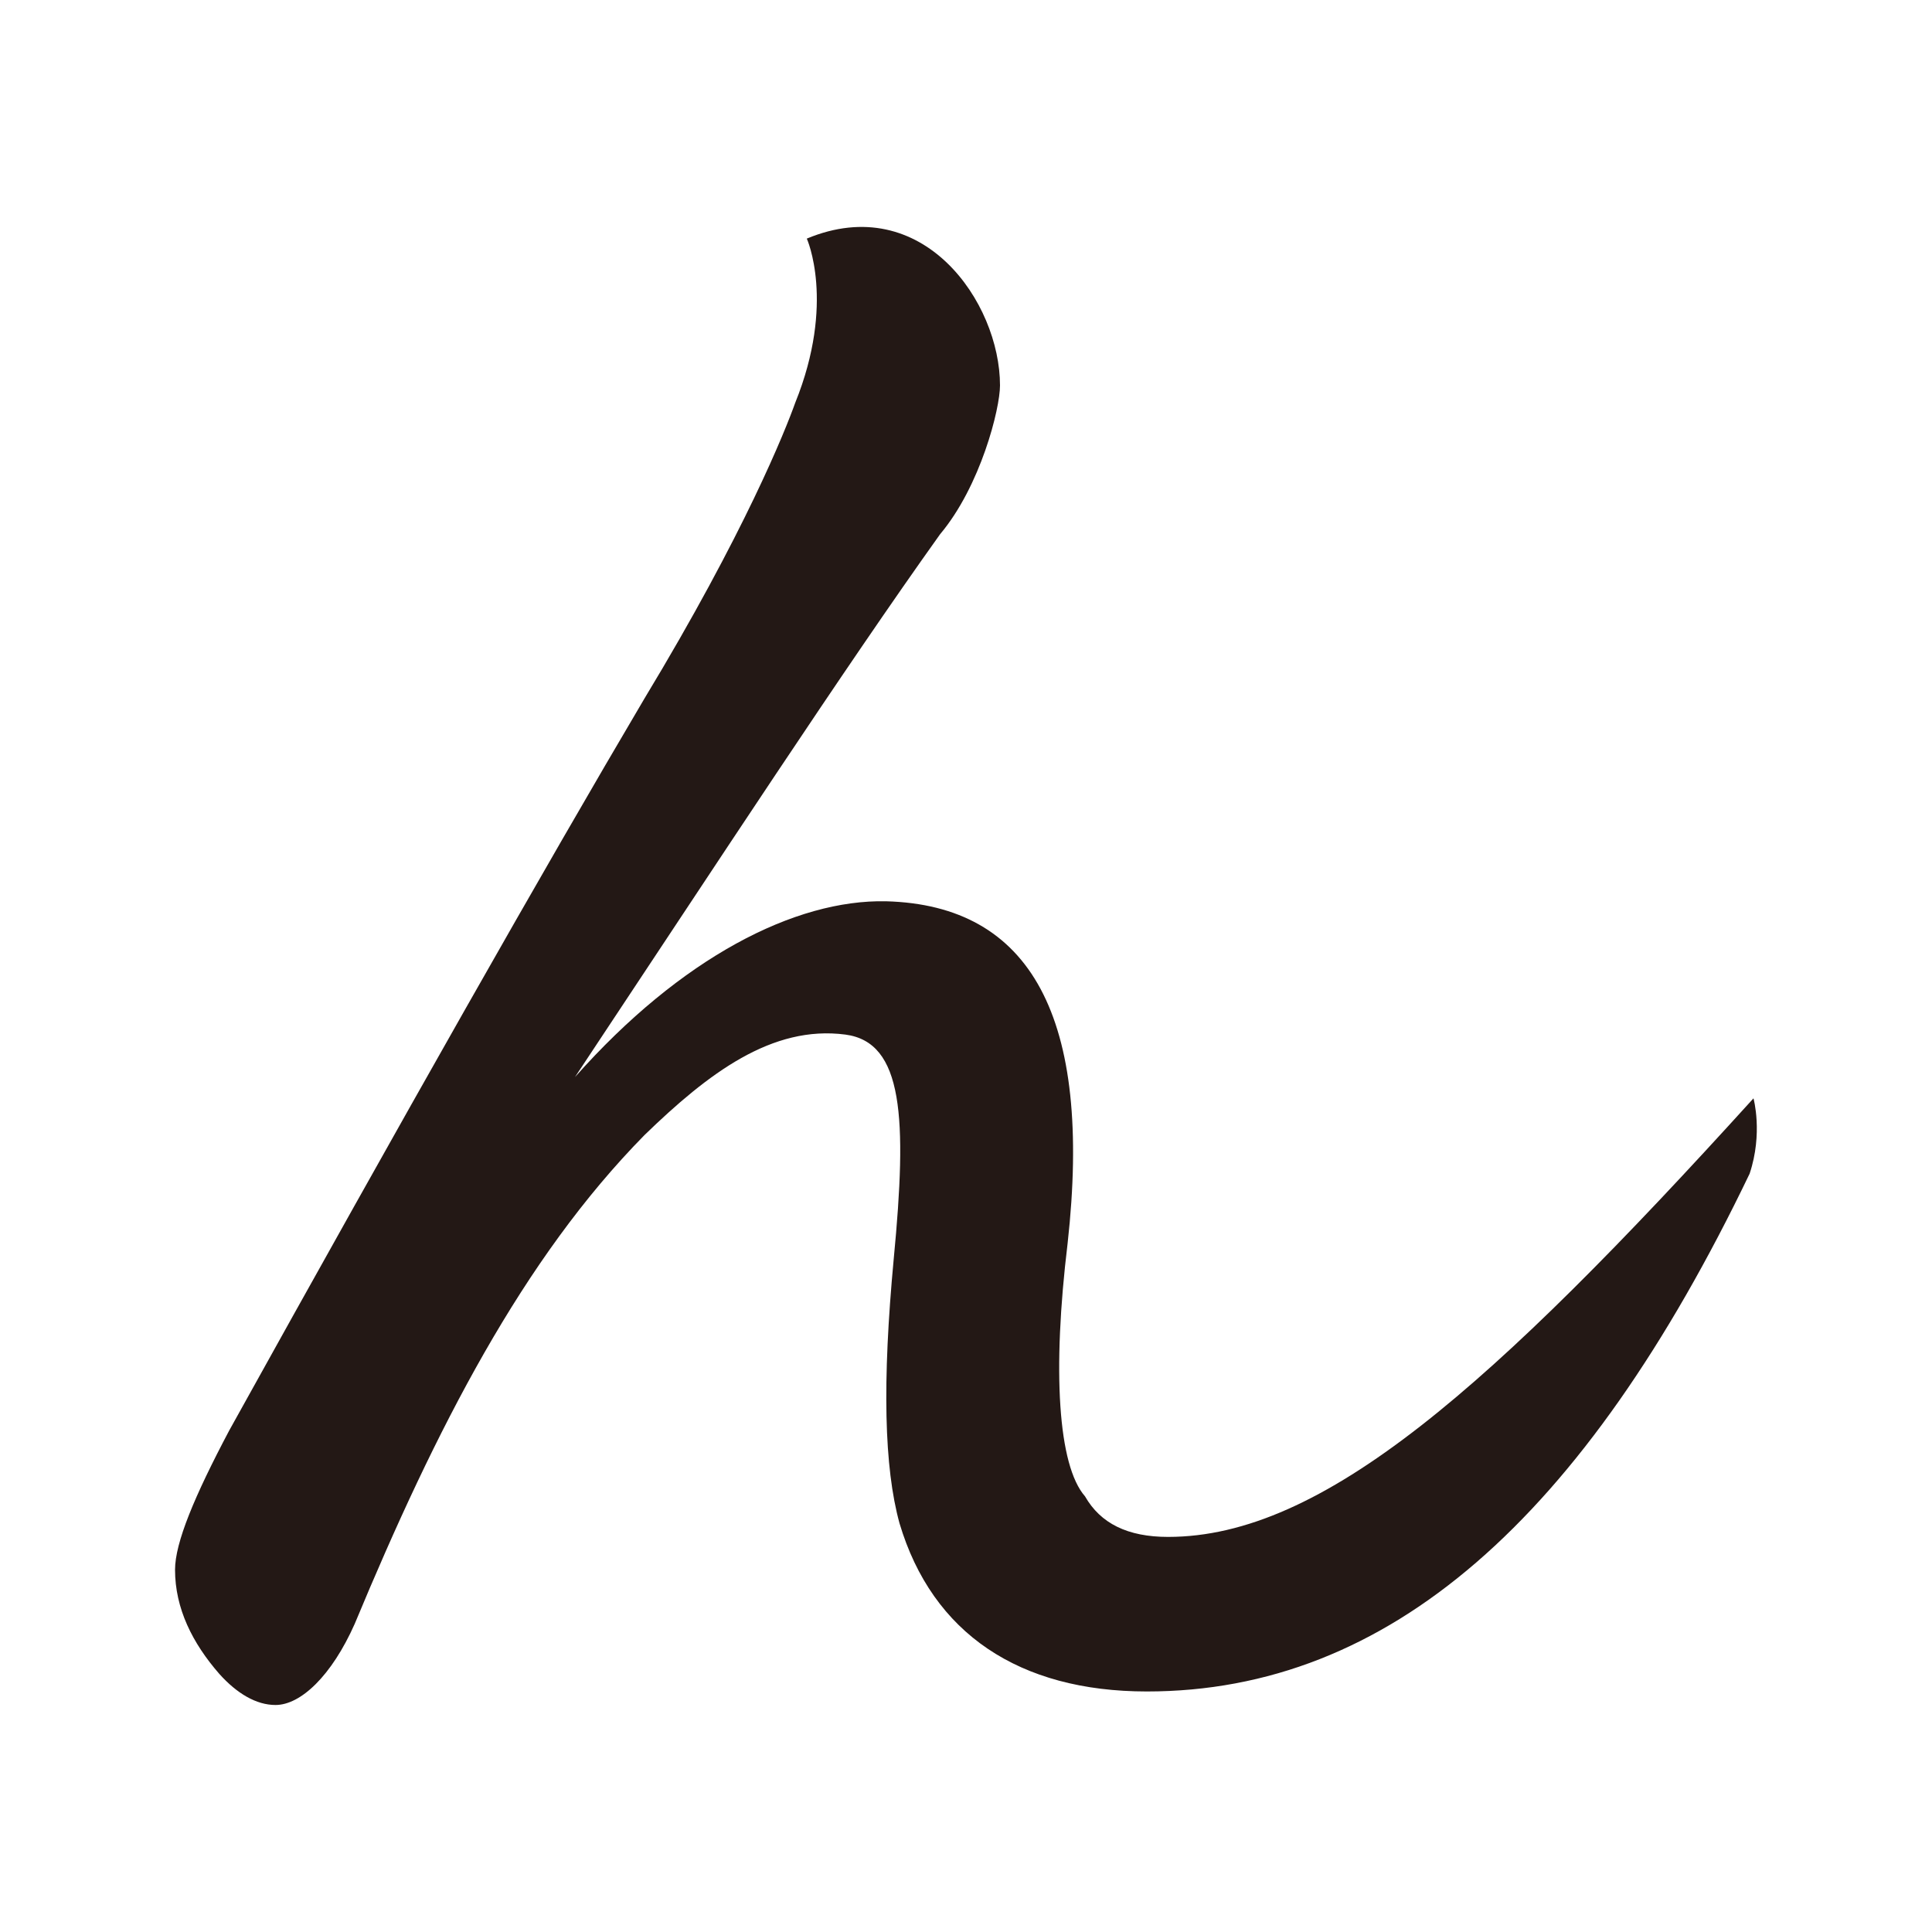 <?xml version="1.0" encoding="UTF-8"?>
<svg id="_レイヤー_1" data-name="レイヤー 1" xmlns="http://www.w3.org/2000/svg" version="1.1" viewBox="0 0 100 100">
  <defs>
    <style>
      .cls-1 {
        fill: #231815;
        stroke-width: 0px;
      }
    </style>
  </defs>
  <path class="cls-1" d="M59.36,87.55c-6.6,0-11.1-3-12.8-8.7-.8-2.9-.9-7.3-.3-13.7.7-7.3.5-11.2-2.5-11.6-3.8-.5-7.1,2-10.4,5.2-6.3,6.4-10.8,15.2-15,25.3-1.2,2.7-2.8,4.2-4.1,4.2-1,0-2-.6-2.9-1.6-1.4-1.6-2.3-3.4-2.3-5.4,0-1.4,1-3.8,2.8-7.2,9.1-16.4,16.3-29.1,21.5-37.9,5.2-8.6,7.3-13.9,7.8-15.3,2.1-5.2.6-8.5.6-8.5,6-2.5,10,3.3,10,7.6,0,1.2-1,5.2-3.1,7.7-5,7-11.4,16.8-18.9,28.1,5.5-6.2,11.4-9.2,16.1-9.1,7.5.2,10.7,6,9.4,17.7-.8,6.6-.5,11.5.9,13.1.8,1.4,2.2,2.1,4.3,2.1,8,0,16.7-7.7,30.3-22.7,0,0,.5,1.8-.2,3.9-8.6,17.9-18.7,26.8-31.2,26.8Z"/>
</svg>